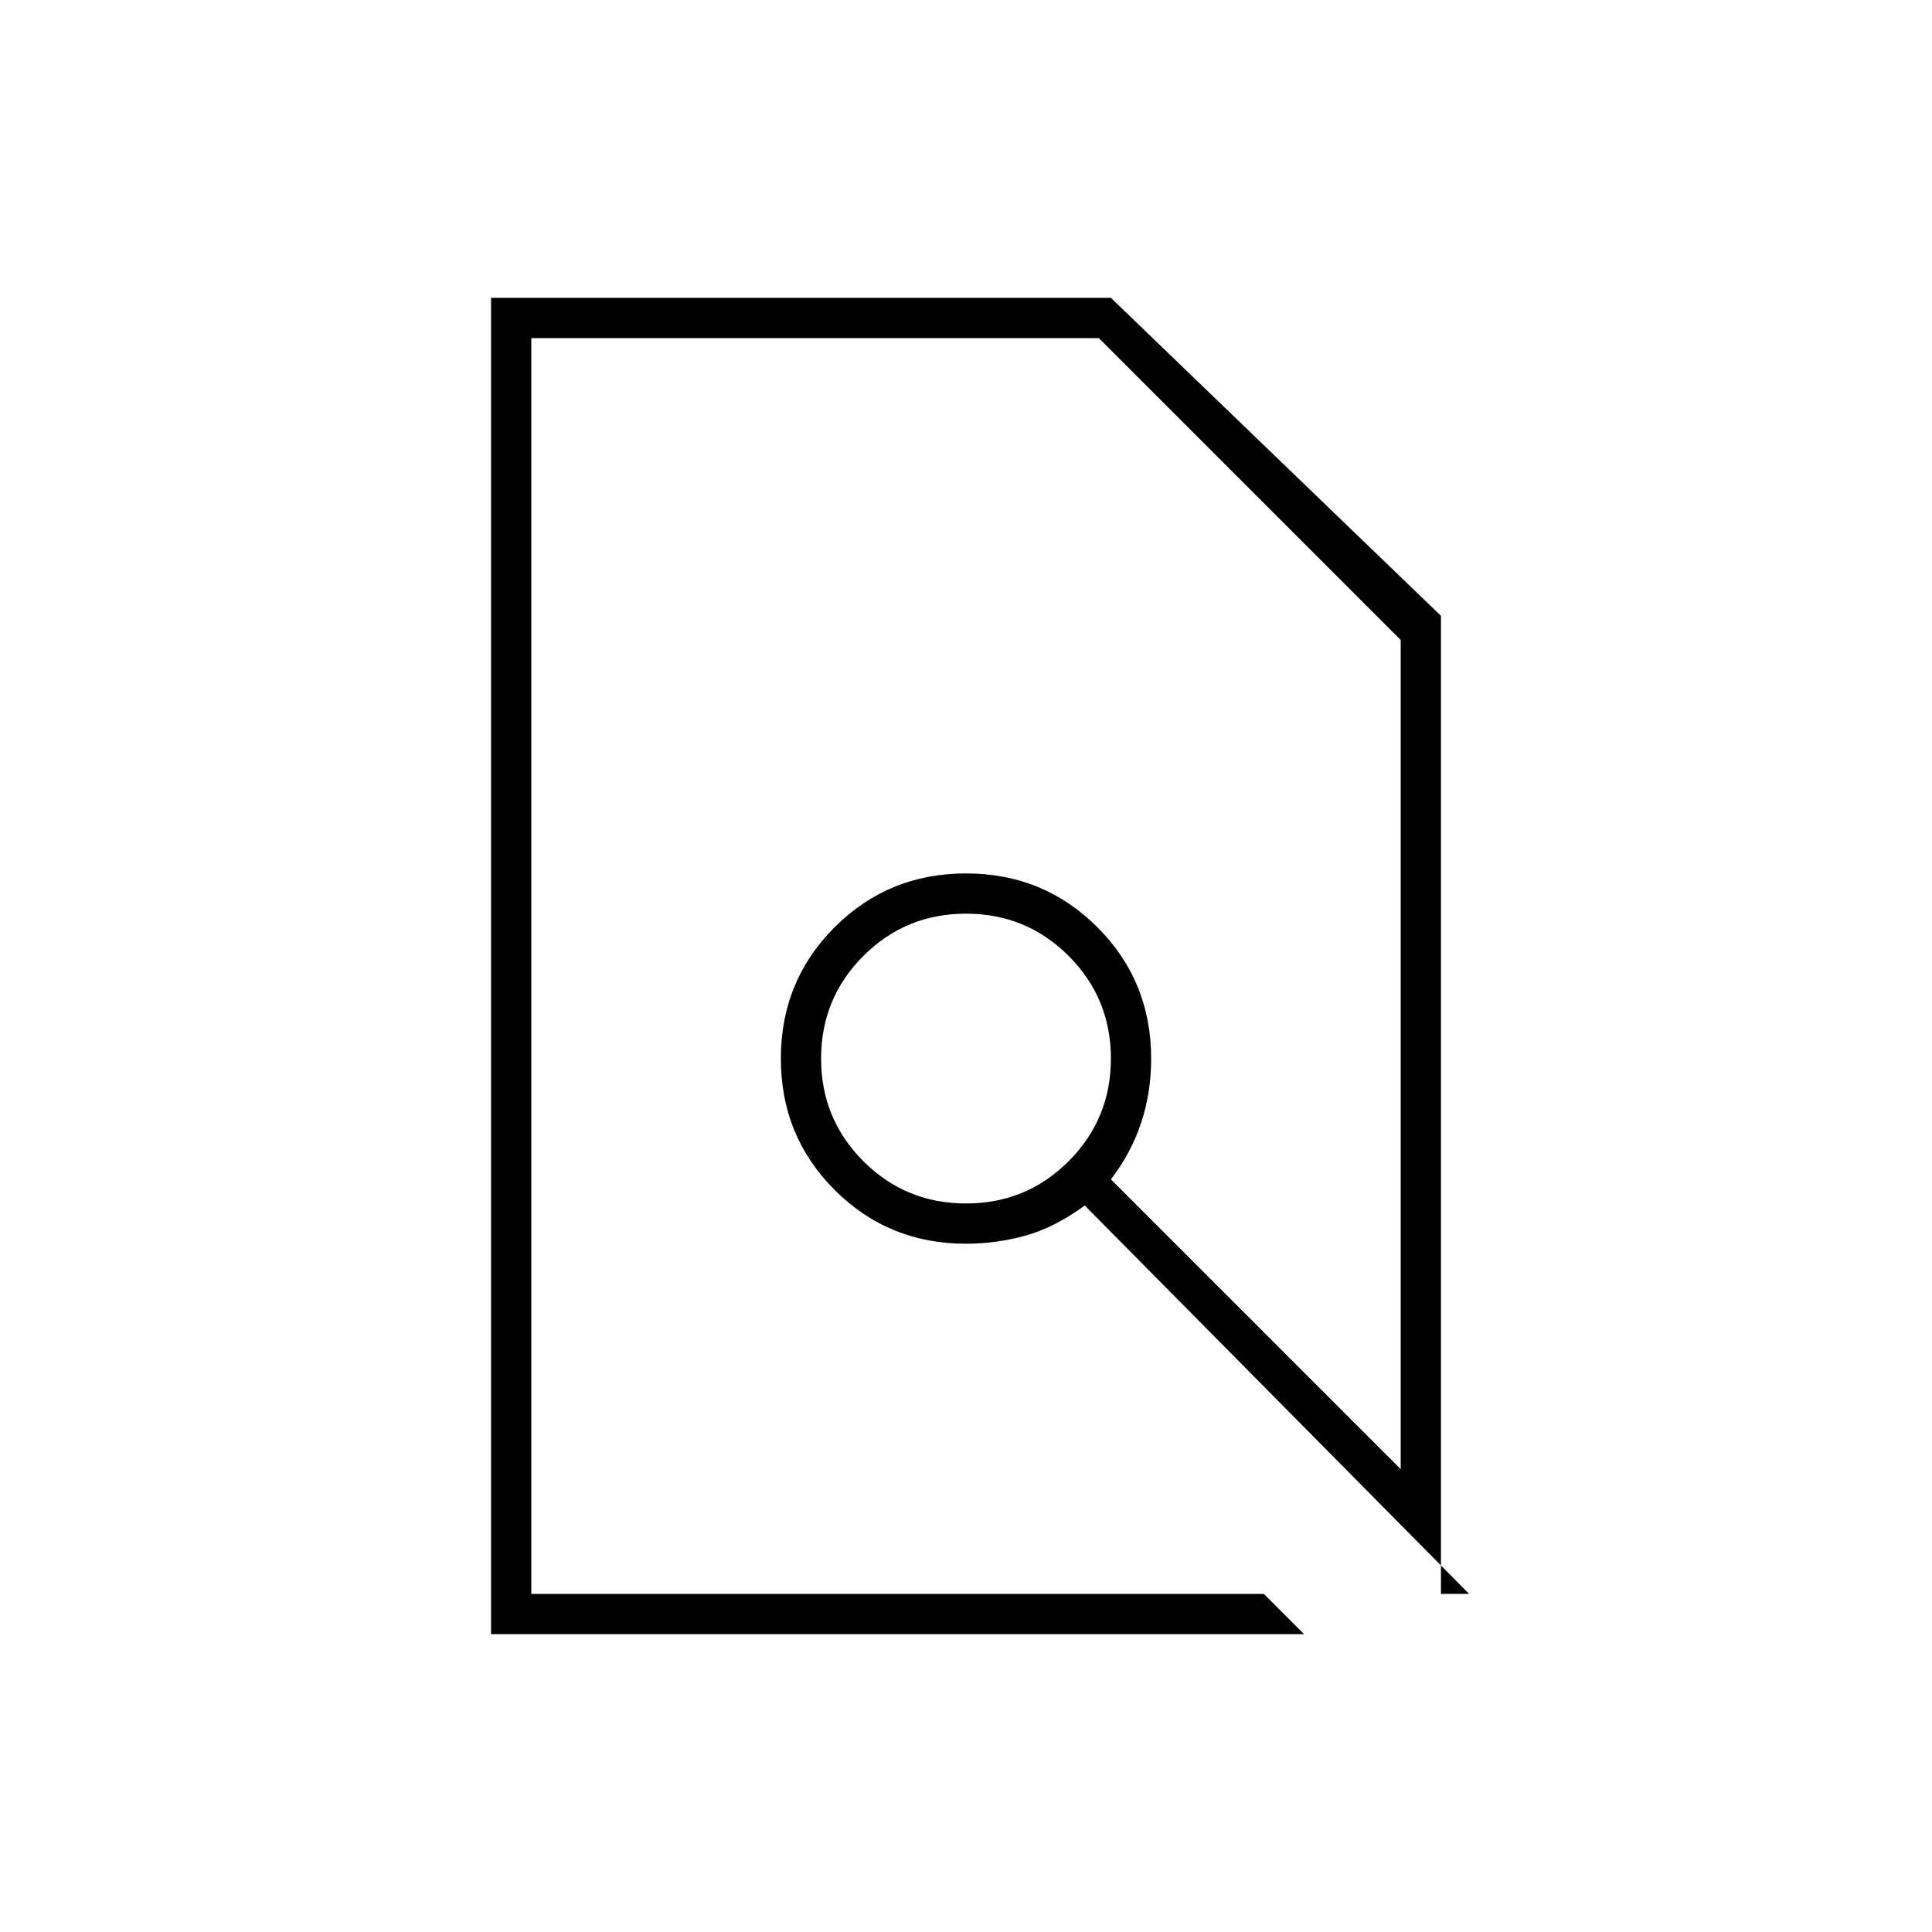 <svg xmlns="http://www.w3.org/2000/svg" height="20" viewBox="0 -960 960 960" width="20"><path d="m628-168 20 20H244v-664h308l164 158v486h14L539-361q-15 11-29.556 15-14.555 4-29.444 4-38.55 0-65.275-26.725Q388-395.45 388-434q0-38.55 26.725-65.275Q441.45-526 480-526q38.55 0 65.275 26.725Q572-472.55 572-434q0 17-5 32t-15 28l144 144v-412L546-792H264v624h364ZM480-362q30 0 51-21t21-51q0-30-21-51t-51-21q-30 0-51 21t-21 51q0 30 21 51t51 21Zm0-118Zm0 0Z"/></svg>